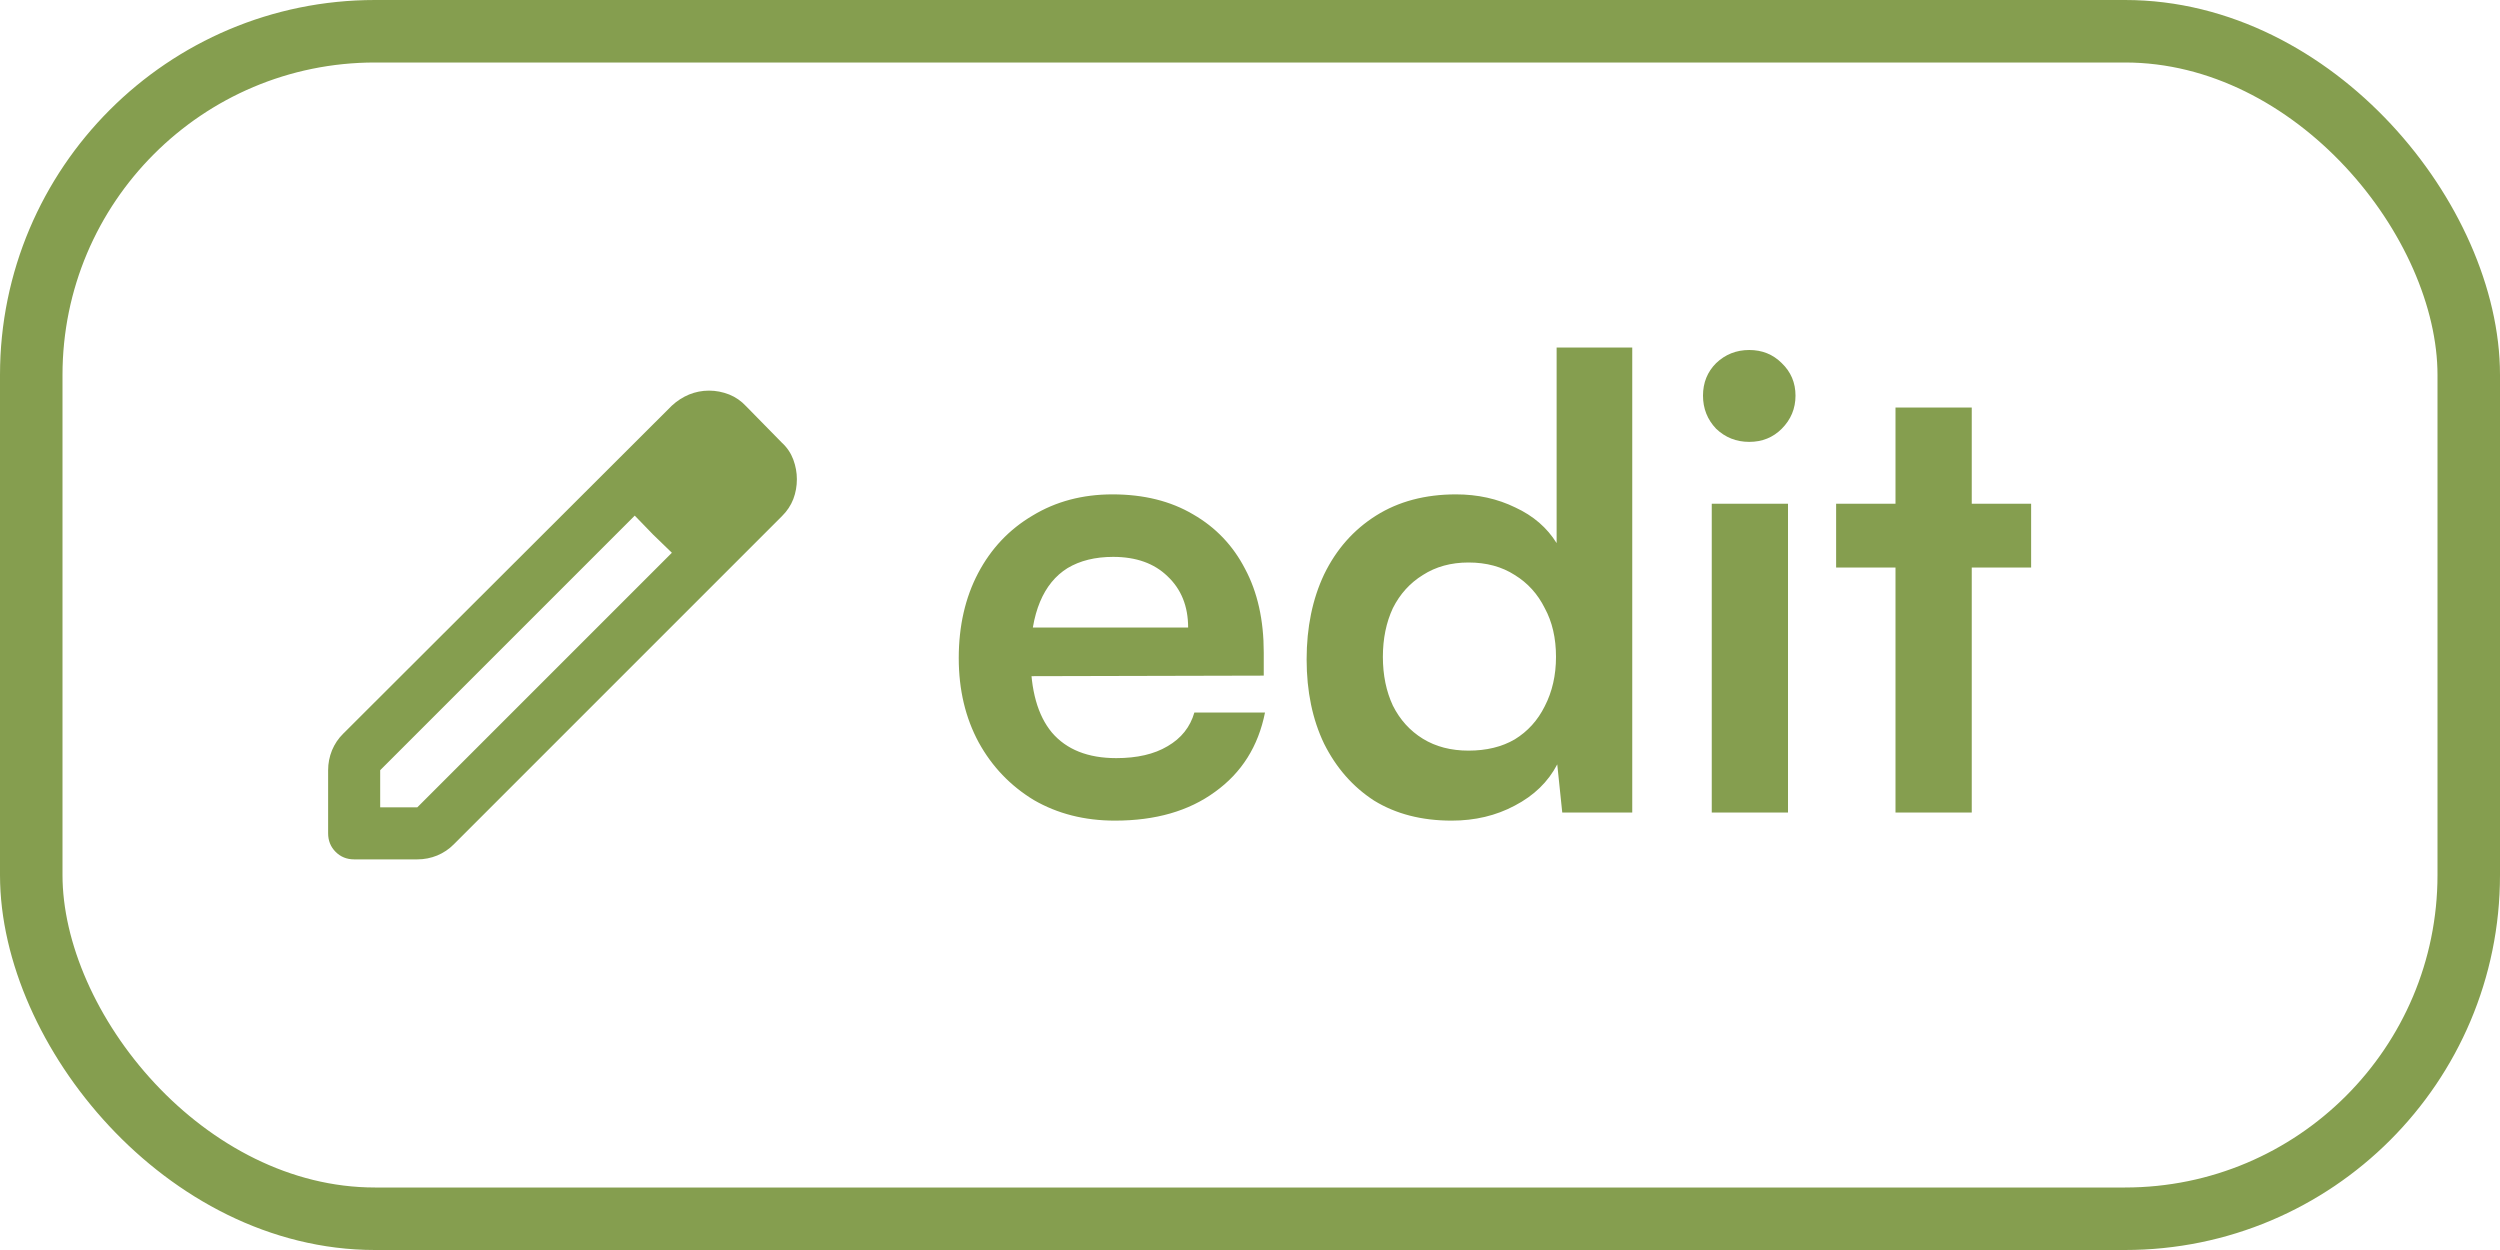<svg width="40" height="20" viewBox="0 0 40 20" fill="none" xmlns="http://www.w3.org/2000/svg">
<rect x="0.5" y="0.5" width="39" height="19" rx="5.5" stroke="#859E4F"/>
<path d="M17.84 13.13C17.353 13.13 16.92 13.02 16.54 12.8C16.167 12.573 15.873 12.267 15.66 11.88C15.447 11.487 15.34 11.037 15.34 10.53C15.34 10.017 15.443 9.563 15.65 9.17C15.857 8.777 16.147 8.47 16.52 8.25C16.893 8.023 17.32 7.91 17.8 7.91C18.3 7.91 18.73 8.017 19.09 8.23C19.45 8.437 19.727 8.727 19.92 9.1C20.12 9.473 20.22 9.92 20.22 10.44V10.81L15.98 10.82L16 10.04H19.01C19.01 9.7 18.9 9.427 18.68 9.22C18.467 9.013 18.177 8.91 17.81 8.91C17.523 8.91 17.28 8.97 17.08 9.09C16.887 9.21 16.74 9.39 16.64 9.63C16.54 9.87 16.49 10.163 16.49 10.51C16.49 11.043 16.603 11.447 16.83 11.72C17.063 11.993 17.407 12.13 17.86 12.13C18.193 12.13 18.467 12.067 18.68 11.94C18.9 11.813 19.043 11.633 19.11 11.4H20.24C20.133 11.94 19.867 12.363 19.44 12.67C19.02 12.977 18.487 13.13 17.84 13.13ZM23.226 13.13C22.746 13.13 22.333 13.023 21.986 12.81C21.646 12.59 21.38 12.287 21.186 11.9C21 11.513 20.906 11.063 20.906 10.55C20.906 10.037 21 9.583 21.186 9.19C21.38 8.79 21.656 8.477 22.016 8.25C22.376 8.023 22.803 7.91 23.296 7.91C23.643 7.91 23.96 7.98 24.246 8.12C24.533 8.253 24.753 8.443 24.906 8.69V5.56H26.116V13H24.996L24.916 12.23C24.77 12.51 24.543 12.73 24.236 12.89C23.936 13.05 23.6 13.13 23.226 13.13ZM23.496 12.01C23.783 12.01 24.03 11.95 24.236 11.83C24.443 11.703 24.603 11.527 24.716 11.3C24.836 11.067 24.896 10.803 24.896 10.51C24.896 10.21 24.836 9.95 24.716 9.73C24.603 9.503 24.443 9.327 24.236 9.2C24.03 9.067 23.783 9 23.496 9C23.216 9 22.973 9.067 22.766 9.2C22.56 9.327 22.4 9.503 22.286 9.73C22.18 9.957 22.126 10.217 22.126 10.51C22.126 10.803 22.18 11.063 22.286 11.29C22.4 11.517 22.56 11.693 22.766 11.82C22.973 11.947 23.216 12.01 23.496 12.01ZM27.388 13V8.06H28.608V13H27.388ZM27.988 7.07C27.781 7.07 27.605 7 27.458 6.86C27.318 6.713 27.248 6.537 27.248 6.33C27.248 6.123 27.318 5.95 27.458 5.81C27.605 5.67 27.781 5.6 27.988 5.6C28.195 5.6 28.368 5.67 28.508 5.81C28.654 5.95 28.728 6.123 28.728 6.33C28.728 6.537 28.654 6.713 28.508 6.86C28.368 7 28.195 7.07 27.988 7.07ZM29.378 8.06H32.498V9.08H29.378V8.06ZM31.548 13H30.328V6.52H31.548V13Z" fill="#859E4F"/>
<path d="M6.083 12.917H6.677L10.75 8.844L10.156 8.25L6.083 12.323V12.917ZM5.667 13.75C5.549 13.75 5.45 13.71 5.37 13.63C5.29 13.55 5.25 13.451 5.25 13.333V12.323C5.25 12.212 5.271 12.106 5.312 12.005C5.354 11.904 5.413 11.816 5.49 11.74L10.75 6.49C10.833 6.413 10.925 6.354 11.026 6.312C11.127 6.271 11.233 6.25 11.344 6.25C11.455 6.25 11.562 6.271 11.667 6.312C11.771 6.354 11.861 6.417 11.938 6.5L12.51 7.083C12.594 7.16 12.654 7.25 12.693 7.354C12.731 7.458 12.75 7.562 12.75 7.667C12.75 7.778 12.731 7.884 12.693 7.985C12.654 8.085 12.594 8.177 12.51 8.26L7.26 13.51C7.184 13.587 7.095 13.646 6.995 13.688C6.894 13.729 6.788 13.75 6.677 13.75H5.667ZM10.448 8.552L10.156 8.25L10.75 8.844L10.448 8.552Z" fill="#859E4F"/>
</svg>
